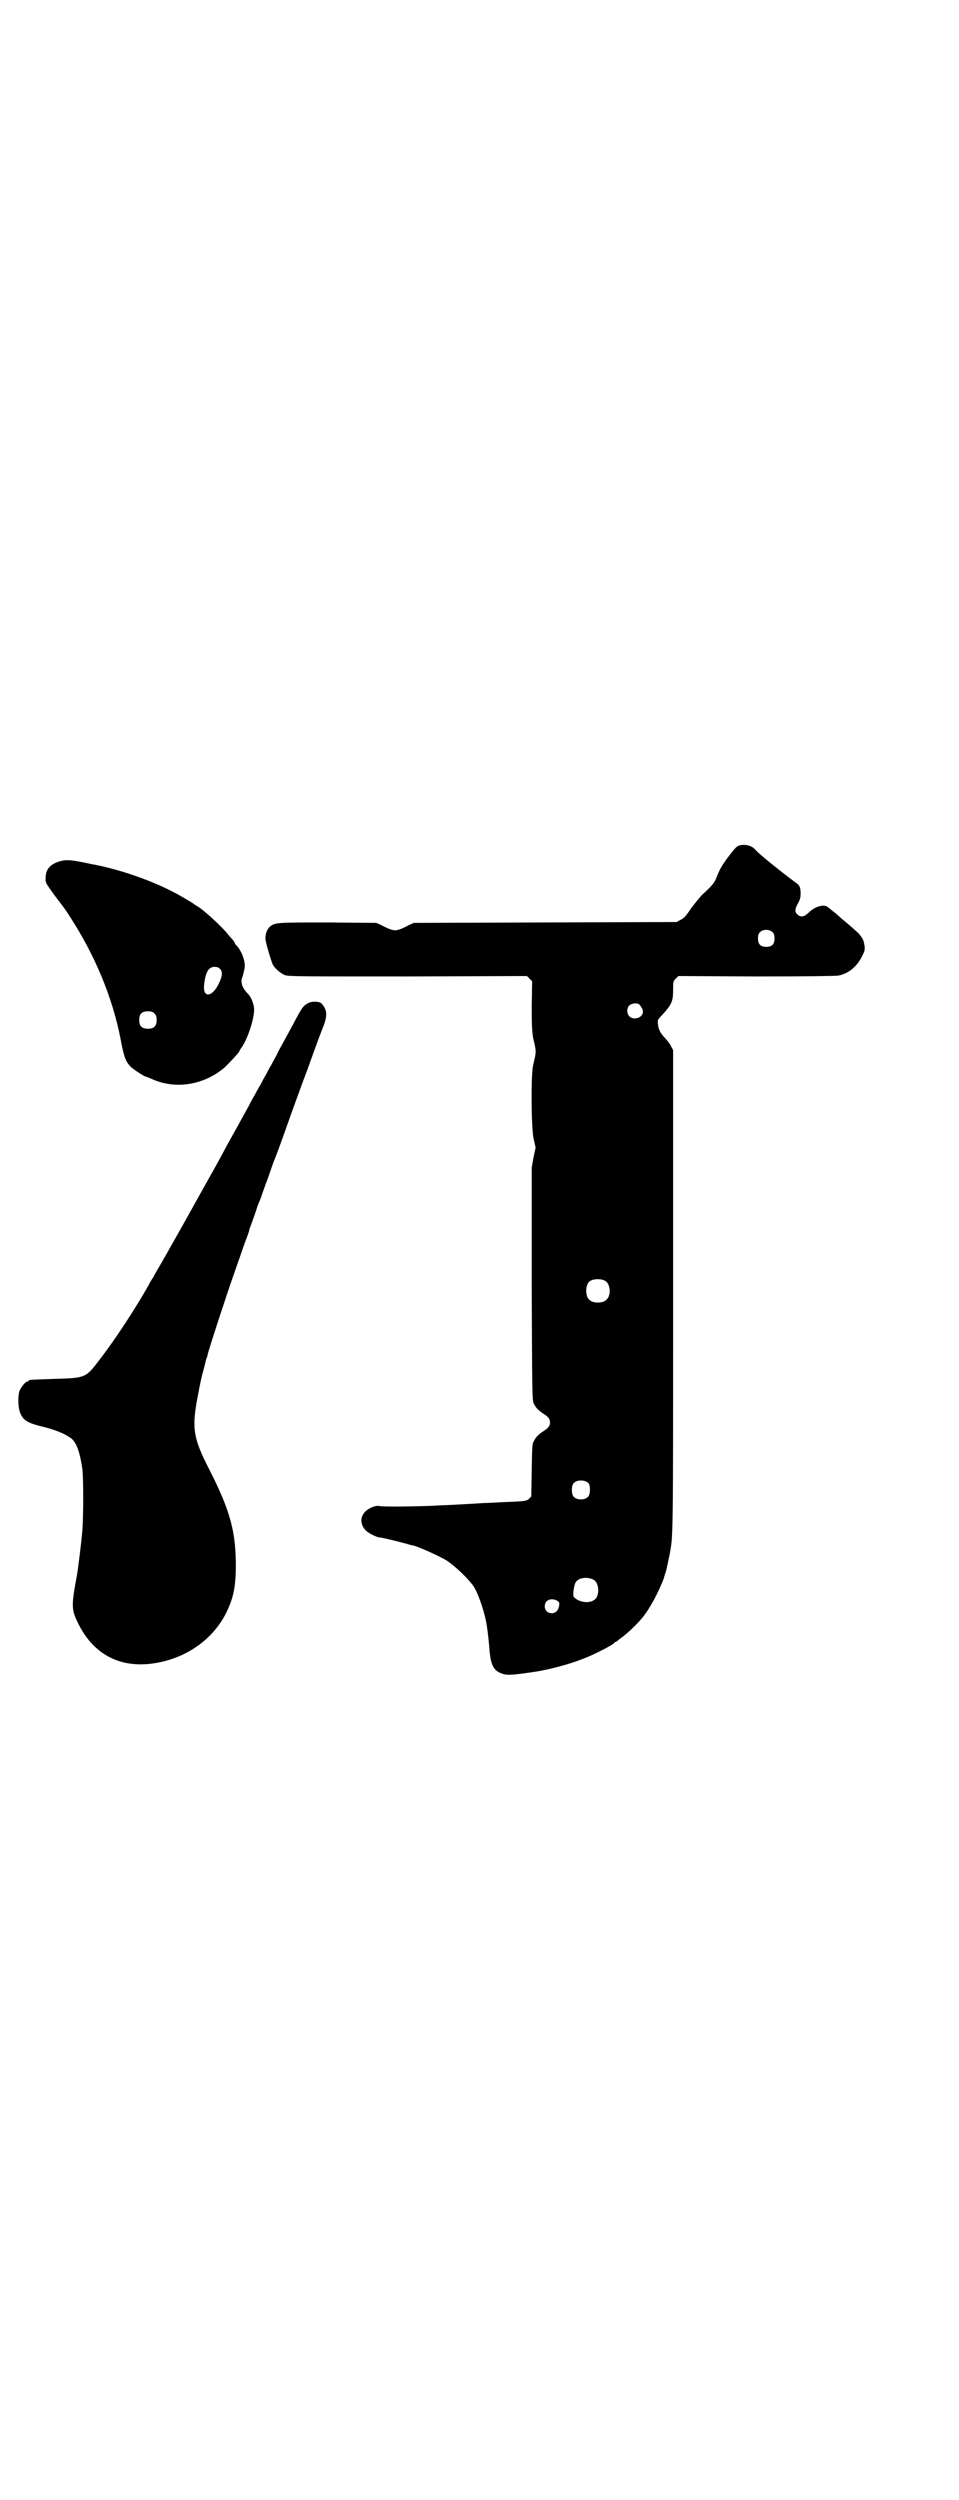 <?xml version="1.0" standalone="no"?>
<!DOCTYPE svg PUBLIC "-//W3C//DTD SVG 20010904//EN"
 "http://www.w3.org/TR/2001/REC-SVG-20010904/DTD/svg10.dtd">
<svg version="1.0" xmlns="http://www.w3.org/2000/svg"
 width="1102pt" height="2870pt" viewBox="0 0 1102 2870"
 preserveAspectRatio="xMidYMid meet">
<g transform="translate(0,2870) scale(0.5,-0.5)"
fill="#000000" stroke="none">
<path d="M1697 3798 c-5 -2 -11 -9 -29 -33 -11 -16 -15 -23 -23 -44 -2 -5 -8
-13 -13 -18 -5 -5 -13 -13 -19 -18 -5 -6 -17 -20 -25 -31 -12 -18 -17 -23 -24
-26 l-9 -5 -302 -1 -302 -1 -11 -5 c-17 -9 -26 -12 -32 -12 -6 0 -15 3 -32 12
l-11 5 -111 1 c-117 0 -121 0 -133 -9 -6 -5 -11 -15 -11 -27 -1 -6 13 -52 17
-61 6 -10 18 -20 28 -24 9 -3 34 -3 283 -3 l273 1 6 -6 6 -6 -1 -57 c0 -46 1
-59 3 -72 8 -35 8 -30 0 -65 -5 -24 -4 -139 1 -166 l5 -22 -5 -23 -4 -23 0
-268 c1 -251 1 -268 5 -274 4 -9 11 -16 22 -23 11 -7 15 -12 15 -20 0 -8 -4
-13 -15 -20 -11 -7 -18 -14 -22 -23 -4 -5 -4 -14 -5 -66 l-1 -61 -5 -5 c-6 -6
-11 -6 -60 -8 -17 -1 -37 -2 -44 -2 -14 -1 -32 -2 -70 -4 -13 -1 -31 -1 -41
-2 -41 -2 -122 -3 -128 -1 -12 3 -33 -8 -39 -20 -7 -12 -3 -28 9 -38 5 -5 24
-14 29 -14 5 0 42 -9 60 -14 7 -2 14 -4 15 -4 8 0 68 -27 81 -36 23 -16 50
-43 61 -59 11 -18 26 -62 30 -91 3 -20 5 -41 6 -55 3 -35 10 -48 30 -54 11 -4
23 -3 71 4 35 5 83 18 113 30 25 9 71 33 73 37 0 1 1 2 3 2 1 0 5 3 8 6 4 3
10 7 13 10 7 5 30 27 38 37 15 17 32 47 45 77 4 9 7 17 7 17 0 0 1 6 4 13 3
12 5 22 9 41 8 45 8 20 8 605 l0 553 -5 9 c-2 5 -9 14 -15 20 -10 11 -14 19
-15 32 -1 9 0 9 12 22 19 21 23 29 23 54 0 20 0 21 6 27 l6 6 179 -1 c117 0
182 1 189 2 24 5 43 21 55 46 6 12 7 15 3 32 -1 5 -8 16 -15 22 -21 19 -30 26
-35 30 -3 3 -8 7 -10 9 -2 2 -7 6 -11 9 -4 3 -8 7 -10 8 -8 9 -29 4 -44 -10
-12 -12 -20 -13 -28 -5 -6 6 -5 12 2 25 5 9 6 14 6 22 0 14 -2 20 -12 26 -31
23 -85 66 -92 75 -8 10 -26 14 -39 9z m79 -199 c3 -3 4 -7 4 -14 0 -13 -6 -19
-19 -19 -13 0 -19 6 -19 19 0 7 1 11 4 14 7 8 23 8 30 0z m-306 -166 c9 -11
10 -19 3 -26 -8 -7 -20 -7 -26 -1 -7 6 -7 19 -1 25 6 6 20 7 24 2z m-79 -634
c12 -7 14 -33 3 -43 -8 -9 -32 -9 -40 0 -9 8 -9 32 0 41 7 7 27 8 37 2z m-38
-465 c4 -6 4 -24 -1 -30 -7 -9 -27 -9 -34 0 -5 6 -5 24 0 30 7 9 27 9 35 0z
m11 -221 c10 -5 14 -25 8 -39 -7 -16 -37 -17 -53 -1 -3 3 -1 21 3 32 5 12 26
16 42 8z m-84 -48 c6 -4 6 -5 5 -12 -2 -11 -8 -17 -17 -17 -9 0 -16 6 -16 16
0 14 14 20 28 13z"/>
<path d="M144 3764 c-25 -5 -39 -18 -39 -38 -1 -13 -1 -12 22 -44 23 -30 20
-26 30 -41 60 -91 101 -189 120 -286 8 -42 11 -51 23 -64 6 -6 32 -23 35 -23
1 0 6 -2 13 -5 54 -25 119 -15 167 25 10 9 35 36 35 38 0 1 3 6 6 10 14 21 28
64 28 86 0 11 -6 28 -14 36 -13 13 -17 25 -14 36 2 4 2 5 6 22 3 15 -6 40 -19
54 -2 1 -3 3 -3 4 0 1 -2 4 -4 7 -3 3 -7 8 -10 11 -13 18 -60 61 -74 68 -3 2
-5 3 -6 4 -1 1 -2 2 -26 16 -56 33 -137 62 -204 75 -3 0 -14 3 -25 5 -25 5
-36 6 -47 4z m362 -249 c6 -6 5 -17 -3 -33 -15 -32 -37 -34 -34 -4 3 29 10 42
24 42 6 0 9 -1 13 -5z m-151 -102 c4 -4 5 -7 5 -15 0 -14 -6 -20 -20 -20 -14
0 -20 6 -20 20 0 14 6 20 20 20 8 0 11 -1 15 -5z"/>
<path d="M707 3436 c-11 -6 -14 -11 -34 -49 -8 -15 -16 -29 -25 -46 -3 -5 -9
-16 -12 -23 -4 -7 -10 -18 -13 -24 -4 -6 -9 -16 -12 -22 -4 -6 -9 -16 -12 -22
-4 -6 -9 -16 -13 -23 -4 -7 -10 -17 -13 -24 -4 -7 -16 -29 -27 -49 -11 -20
-26 -46 -32 -58 -6 -12 -27 -49 -46 -83 -19 -34 -39 -70 -44 -79 -22 -39 -54
-96 -62 -109 -4 -7 -8 -14 -8 -14 0 -1 -2 -4 -4 -7 -2 -3 -6 -9 -8 -14 -30
-53 -76 -124 -114 -173 -31 -41 -32 -41 -104 -43 -58 -2 -58 -2 -58 -4 0 -1
-1 -2 -3 -2 -4 0 -14 -12 -18 -21 -4 -11 -4 -36 1 -50 7 -18 16 -24 53 -33 25
-6 48 -15 61 -24 14 -8 23 -30 29 -71 3 -17 3 -116 0 -146 -2 -25 -10 -88 -12
-99 -13 -69 -13 -79 1 -108 35 -74 97 -107 176 -95 73 11 135 54 166 116 16
33 21 57 22 99 1 85 -12 134 -61 230 -38 74 -41 96 -25 176 3 17 8 40 11 50 3
10 5 21 6 23 0 2 1 5 2 7 1 2 2 5 2 7 2 10 43 136 60 184 5 14 11 32 14 40 3
8 8 24 13 37 5 13 9 24 9 26 0 2 4 11 7 20 3 9 8 22 10 29 2 7 5 14 6 16 1 2
5 12 8 22 4 10 7 20 8 22 1 2 5 13 9 25 4 12 8 23 9 25 1 2 14 36 28 76 14 40
30 83 35 97 5 14 15 39 21 57 13 36 18 50 29 78 10 26 9 38 -4 53 -5 5 -23 6
-32 0z"/>
</g>
</svg>
